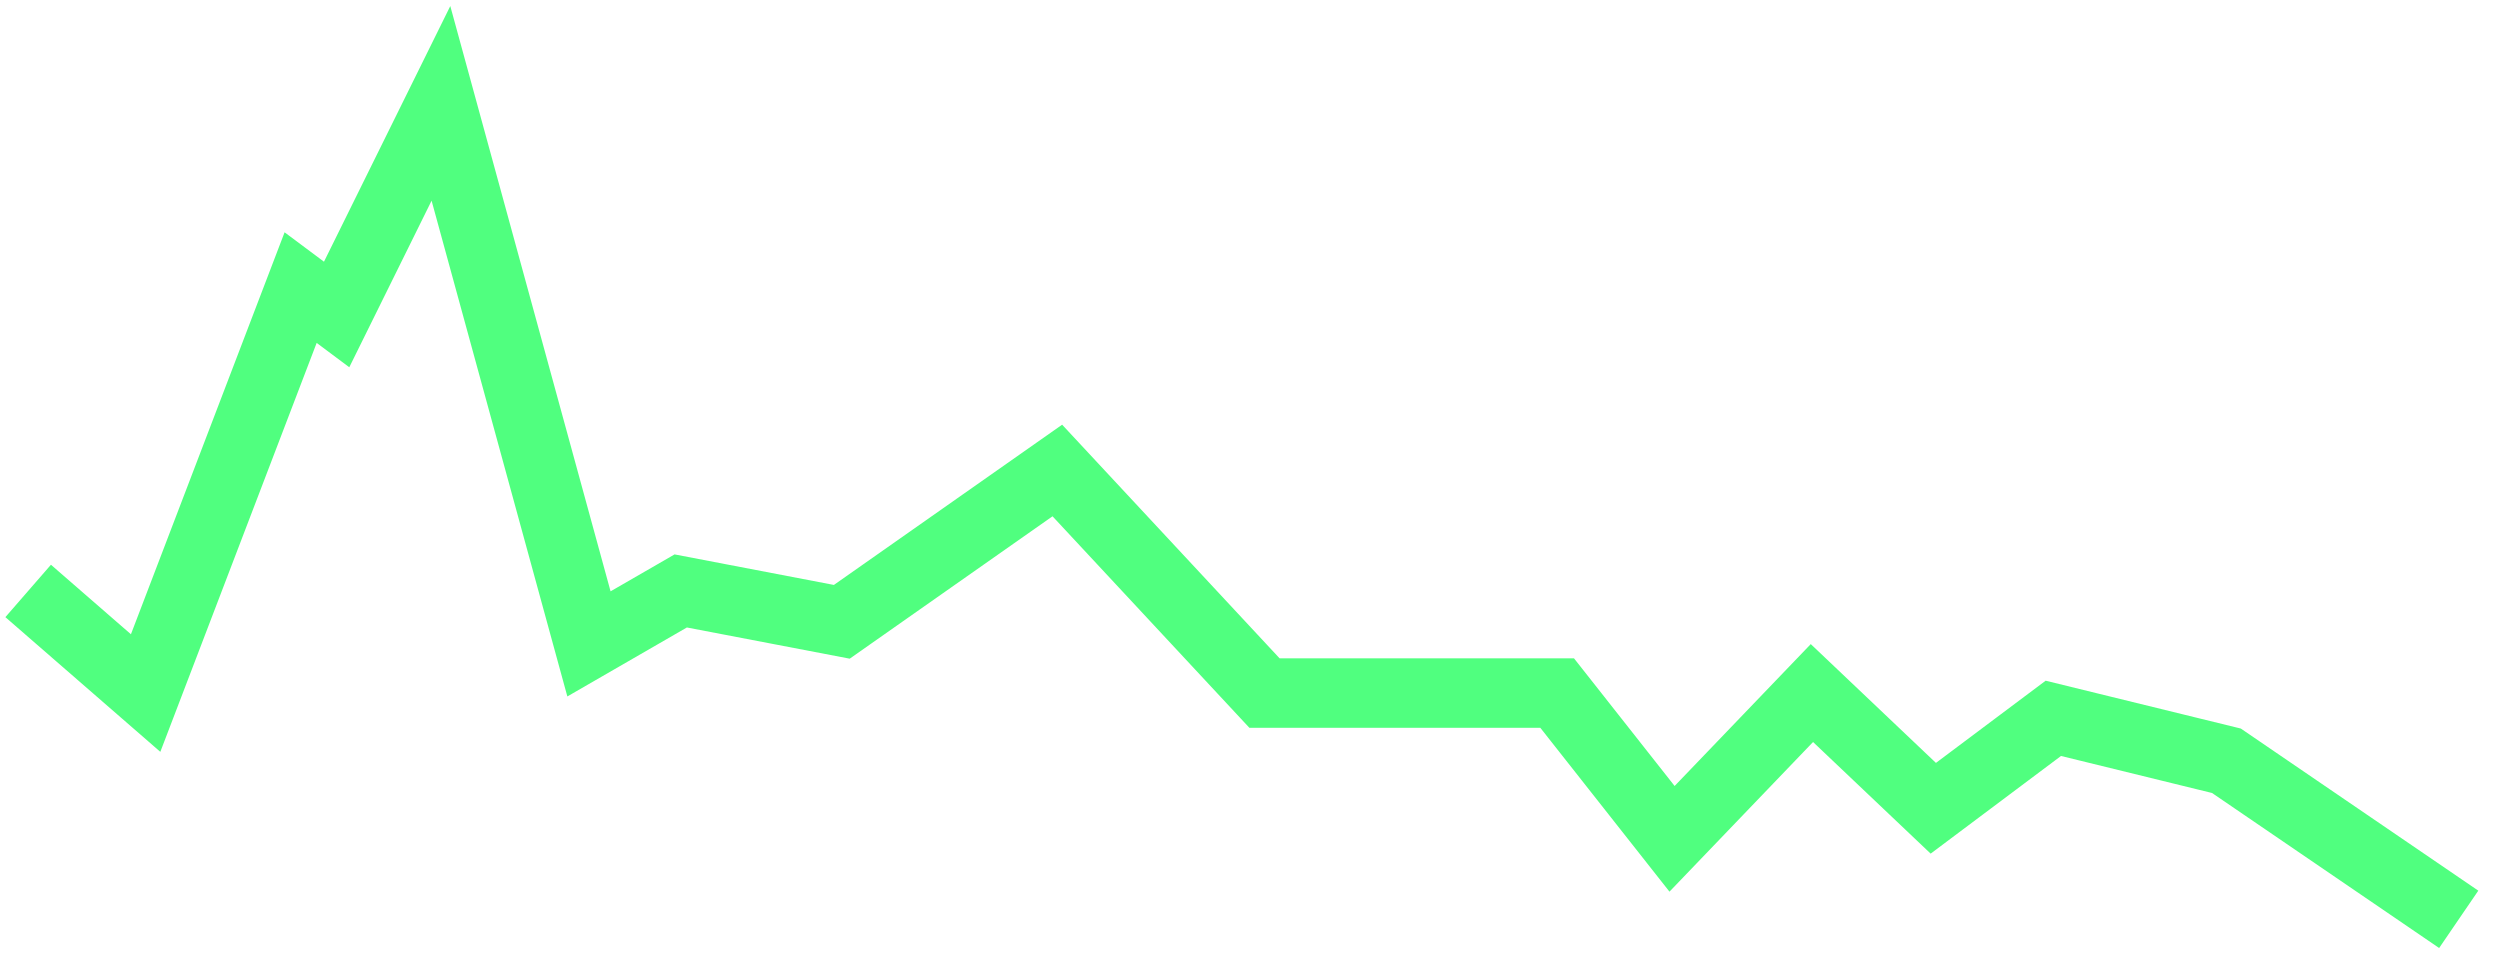 <svg width="72" height="28" viewBox="0 0 72 28" fill="none" xmlns="http://www.w3.org/2000/svg">
<path  d="M0.811 17.019L4.194 19.96L8.658 8.283L9.695 9.057L12.699 2.977L16.962 18.544L19.605 17.019L24.244 17.908L30.451 13.55L36.417 19.96H44.846L48.155 24.158L52.183 19.96L55.679 23.278L59.136 20.688L64.121 21.91L70.811 26.477" stroke="#50ff7f" stroke-width="2"/>
</svg>
